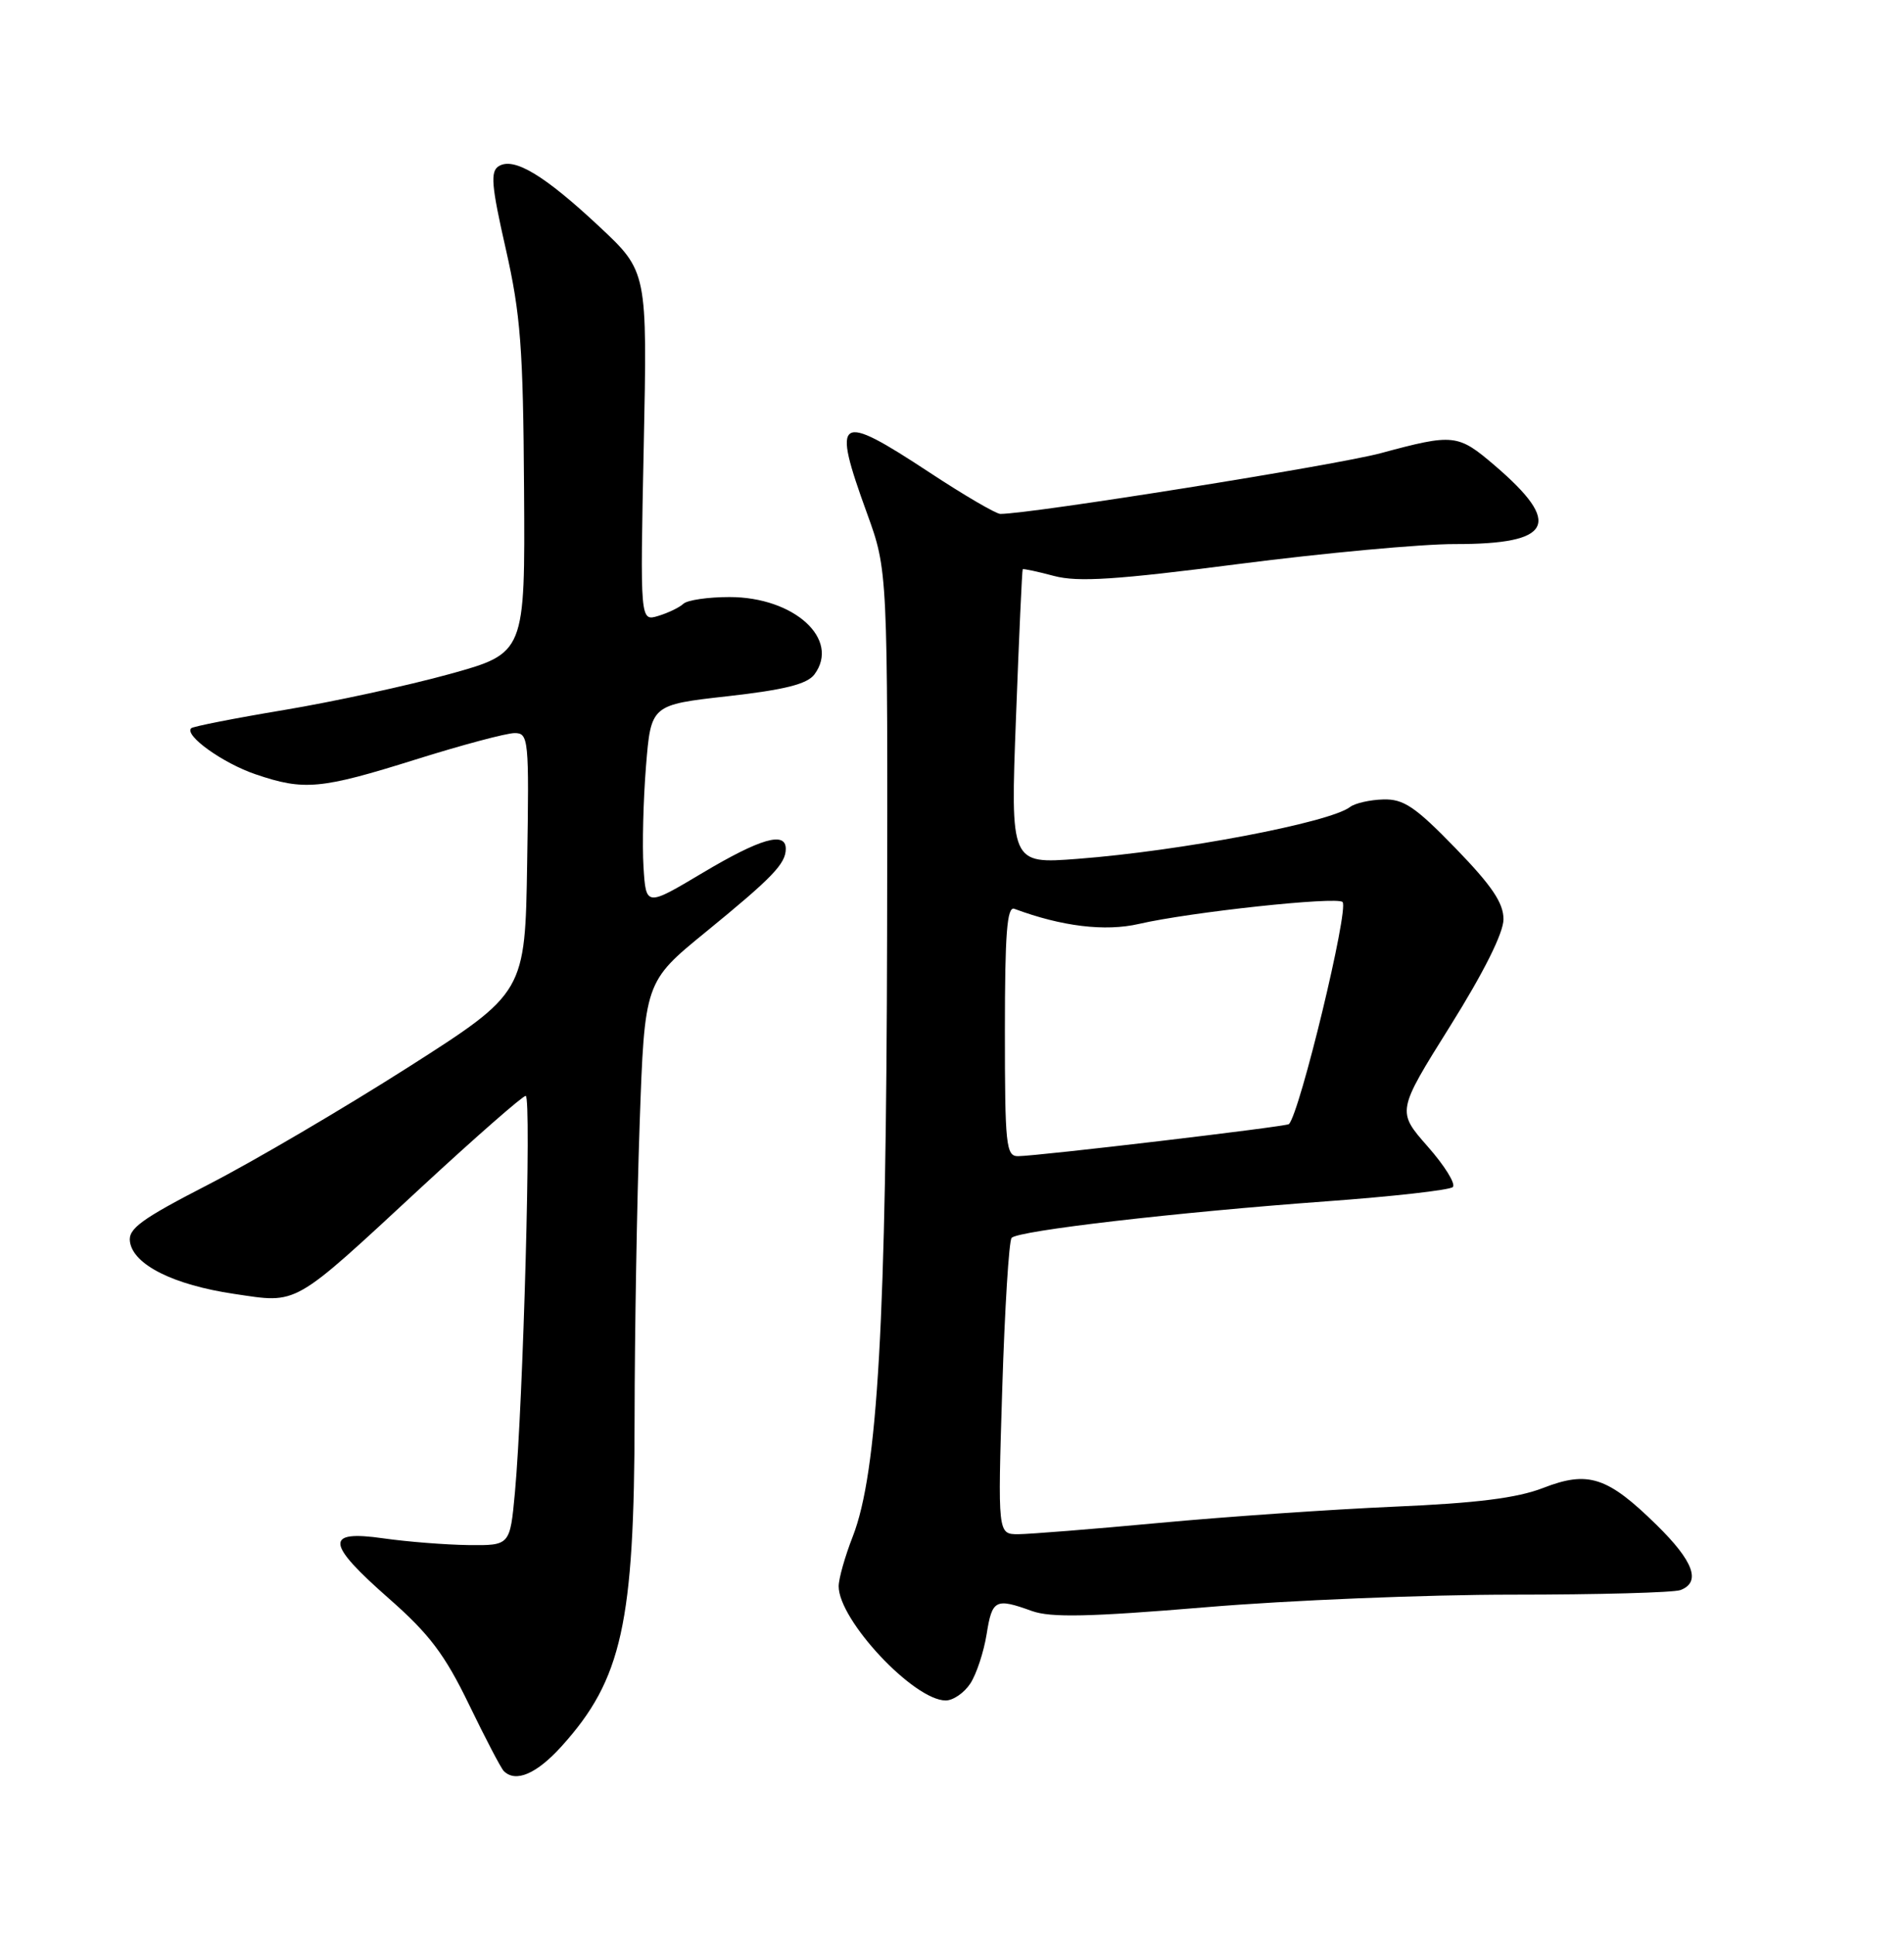 <?xml version="1.0" encoding="UTF-8" standalone="no"?>
<!DOCTYPE svg PUBLIC "-//W3C//DTD SVG 1.1//EN" "http://www.w3.org/Graphics/SVG/1.1/DTD/svg11.dtd" >
<svg xmlns="http://www.w3.org/2000/svg" xmlns:xlink="http://www.w3.org/1999/xlink" version="1.1" viewBox="0 0 252 256">
 <g >
 <path fill="currentColor"
d=" M 74.33 231.06 C 82.31 222.22 83.96 214.79 83.99 187.50 C 84.00 176.50 84.30 159.04 84.66 148.71 C 85.32 129.92 85.32 129.92 93.41 123.32 C 102.25 116.10 104.00 114.29 104.00 112.31 C 104.00 109.97 100.64 110.94 93.00 115.49 C 85.50 119.96 85.50 119.96 85.17 114.73 C 84.99 111.85 85.14 105.85 85.50 101.38 C 86.16 93.26 86.16 93.26 96.33 92.12 C 103.86 91.27 106.83 90.52 107.79 89.24 C 111.25 84.59 105.12 79.00 96.55 79.00 C 93.72 79.00 90.97 79.40 90.45 79.89 C 89.93 80.38 88.43 81.10 87.11 81.50 C 84.72 82.22 84.72 82.22 85.20 59.08 C 85.68 35.93 85.68 35.93 79.32 29.98 C 72.04 23.17 68.01 20.75 66.01 21.99 C 64.88 22.69 65.03 24.54 66.94 32.93 C 68.91 41.63 69.24 46.05 69.36 64.73 C 69.50 86.42 69.50 86.42 59.50 89.19 C 54.00 90.71 44.15 92.85 37.62 93.94 C 31.08 95.03 25.54 96.12 25.30 96.36 C 24.36 97.30 29.51 100.99 33.82 102.45 C 40.24 104.64 42.43 104.44 55.00 100.50 C 61.14 98.57 67.04 97.00 68.11 97.00 C 69.96 97.00 70.04 97.74 69.77 114.17 C 69.50 131.34 69.50 131.34 54.00 141.23 C 45.47 146.66 33.64 153.61 27.70 156.67 C 18.68 161.31 16.94 162.57 17.20 164.31 C 17.64 167.35 22.96 170.01 30.97 171.20 C 39.55 172.47 38.54 173.05 55.85 157.02 C 63.00 150.41 69.18 145.00 69.58 145.00 C 70.36 145.00 69.25 185.55 68.15 197.50 C 67.50 204.50 67.50 204.50 62.00 204.44 C 58.98 204.40 53.91 204.00 50.75 203.55 C 42.93 202.43 43.11 204.17 51.55 211.58 C 56.82 216.21 58.88 218.94 62.06 225.51 C 64.24 230.01 66.31 233.98 66.68 234.34 C 68.25 235.91 71.02 234.72 74.33 231.06 Z  M 128.43 222.75 C 129.24 221.51 130.20 218.59 130.58 216.25 C 131.31 211.64 131.75 211.42 136.57 213.16 C 139.07 214.06 144.15 213.95 159.64 212.66 C 170.56 211.74 188.80 211.00 200.17 211.00 C 211.54 211.00 221.55 210.73 222.42 210.39 C 225.17 209.34 224.15 206.57 219.25 201.77 C 212.75 195.39 210.20 194.56 204.24 196.88 C 200.78 198.22 195.44 198.89 184.50 199.36 C 176.25 199.72 162.30 200.68 153.50 201.50 C 144.70 202.32 136.27 202.99 134.77 203.00 C 132.05 203.00 132.05 203.00 132.65 183.75 C 132.98 173.16 133.54 164.18 133.89 163.79 C 134.73 162.84 155.77 160.40 175.50 158.96 C 184.30 158.32 191.85 157.47 192.28 157.07 C 192.71 156.67 191.21 154.25 188.96 151.70 C 184.87 147.05 184.87 147.05 191.93 135.77 C 196.38 128.66 198.99 123.44 198.99 121.64 C 199.00 119.48 197.45 117.19 192.64 112.23 C 187.31 106.74 185.77 105.70 183.07 105.78 C 181.31 105.83 179.33 106.28 178.68 106.78 C 176.01 108.84 156.24 112.60 142.62 113.64 C 133.73 114.32 133.73 114.32 134.47 94.91 C 134.87 84.23 135.27 75.42 135.36 75.32 C 135.45 75.23 137.31 75.62 139.51 76.21 C 142.68 77.05 147.72 76.72 164.00 74.62 C 175.28 73.17 188.13 71.98 192.56 71.99 C 205.49 72.01 206.85 69.31 197.83 61.59 C 192.96 57.42 192.40 57.36 182.76 59.96 C 176.92 61.54 136.44 68.00 132.40 68.00 C 131.83 68.00 127.60 65.53 123.00 62.50 C 110.81 54.48 110.05 54.98 114.75 67.92 C 117.50 75.50 117.50 75.50 117.41 123.50 C 117.31 174.83 116.17 194.81 112.87 203.29 C 111.84 205.92 111.00 208.89 111.00 209.89 C 111.00 214.38 120.96 225.00 125.17 225.00 C 126.15 225.00 127.62 223.99 128.43 222.75 Z  M 133.00 136.39 C 133.00 123.53 133.28 119.89 134.25 120.25 C 140.53 122.59 146.27 123.28 150.74 122.25 C 157.55 120.68 176.93 118.60 177.69 119.35 C 178.57 120.24 172.04 147.29 170.59 148.74 C 170.26 149.07 137.40 152.96 134.75 152.98 C 133.15 153.00 133.00 151.55 133.00 136.39 Z "/>
</g>
</svg>